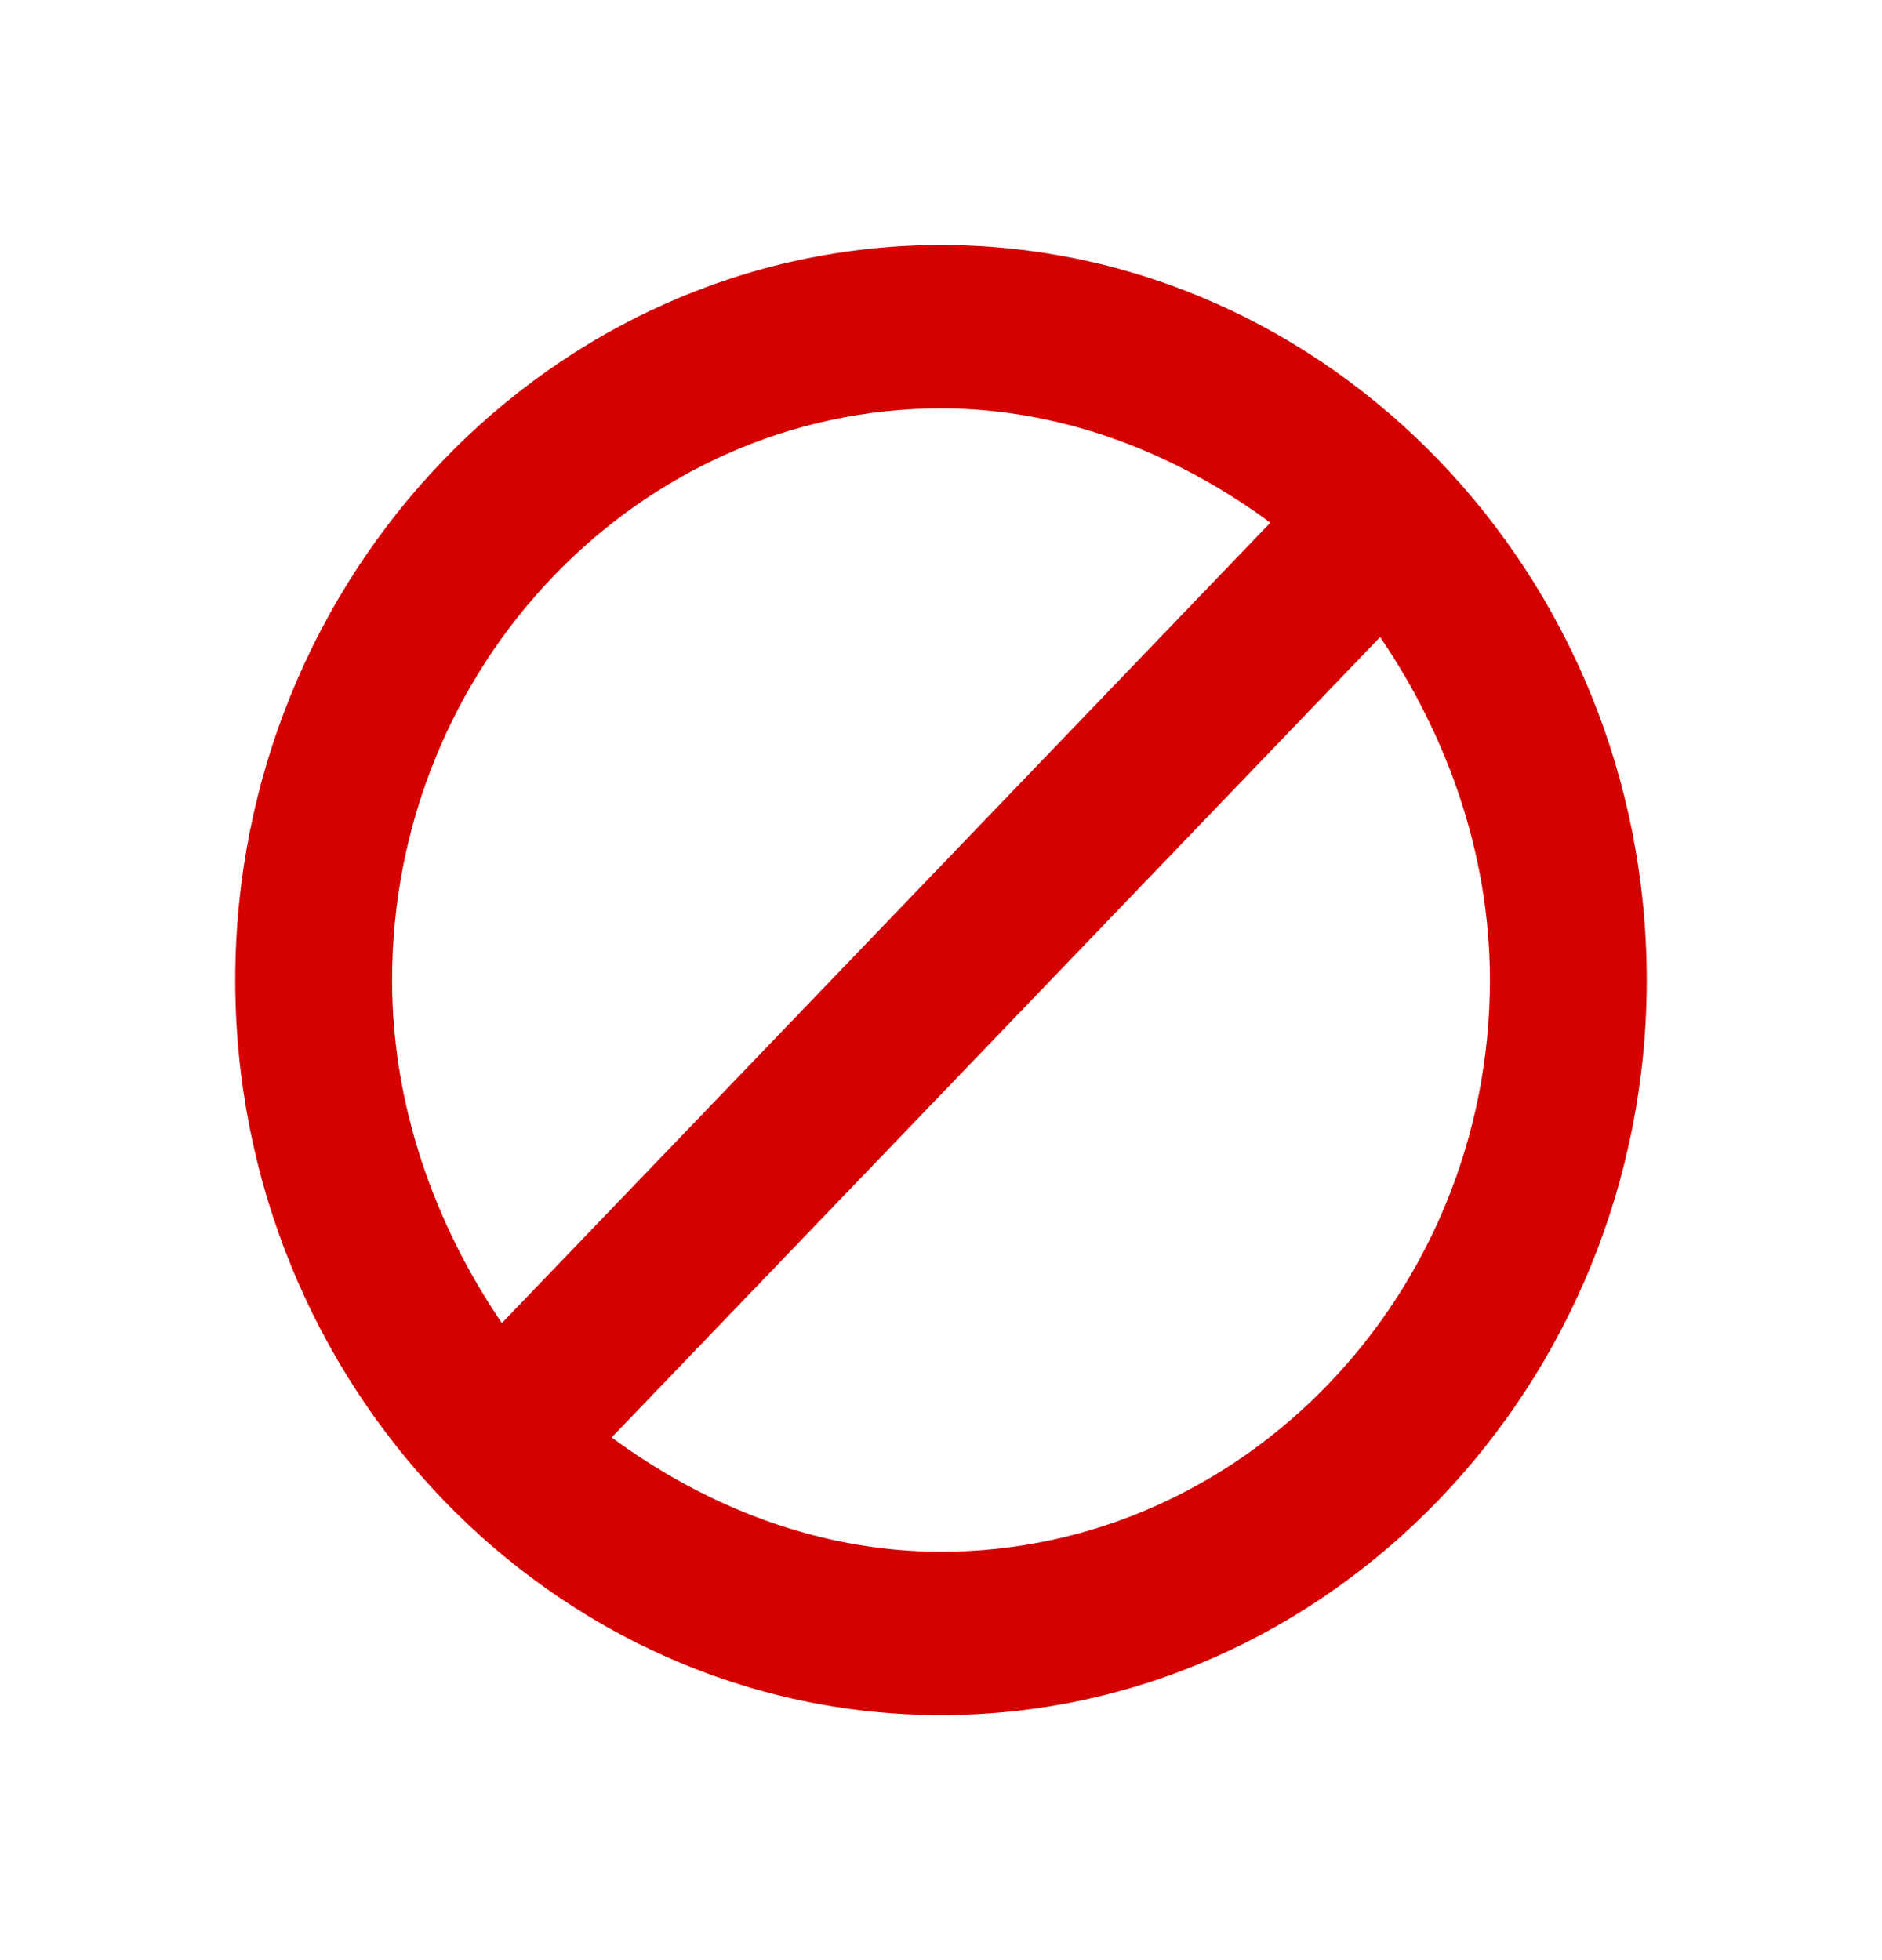 <svg width="48" height="50" viewBox="0 0 48 50" fill="none" xmlns="http://www.w3.org/2000/svg">
<g id="flat-color-icons:cancel">
<path id="Vector" d="M24 6.25C14.1 6.25 6 14.688 6 25C6 35.312 14.1 43.75 24 43.75C33.9 43.75 42 35.312 42 25C42 14.688 33.9 6.25 24 6.25ZM24 10.417C27.1 10.417 30 11.562 32.4 13.333L12.8 33.75C11.1 31.25 10 28.229 10 25C10 16.979 16.3 10.417 24 10.417ZM24 39.583C20.9 39.583 18 38.438 15.6 36.667L35.2 16.25C36.9 18.75 38 21.771 38 25C38 33.021 31.7 39.583 24 39.583Z" fill="#D50000"/>
</g>
</svg>
